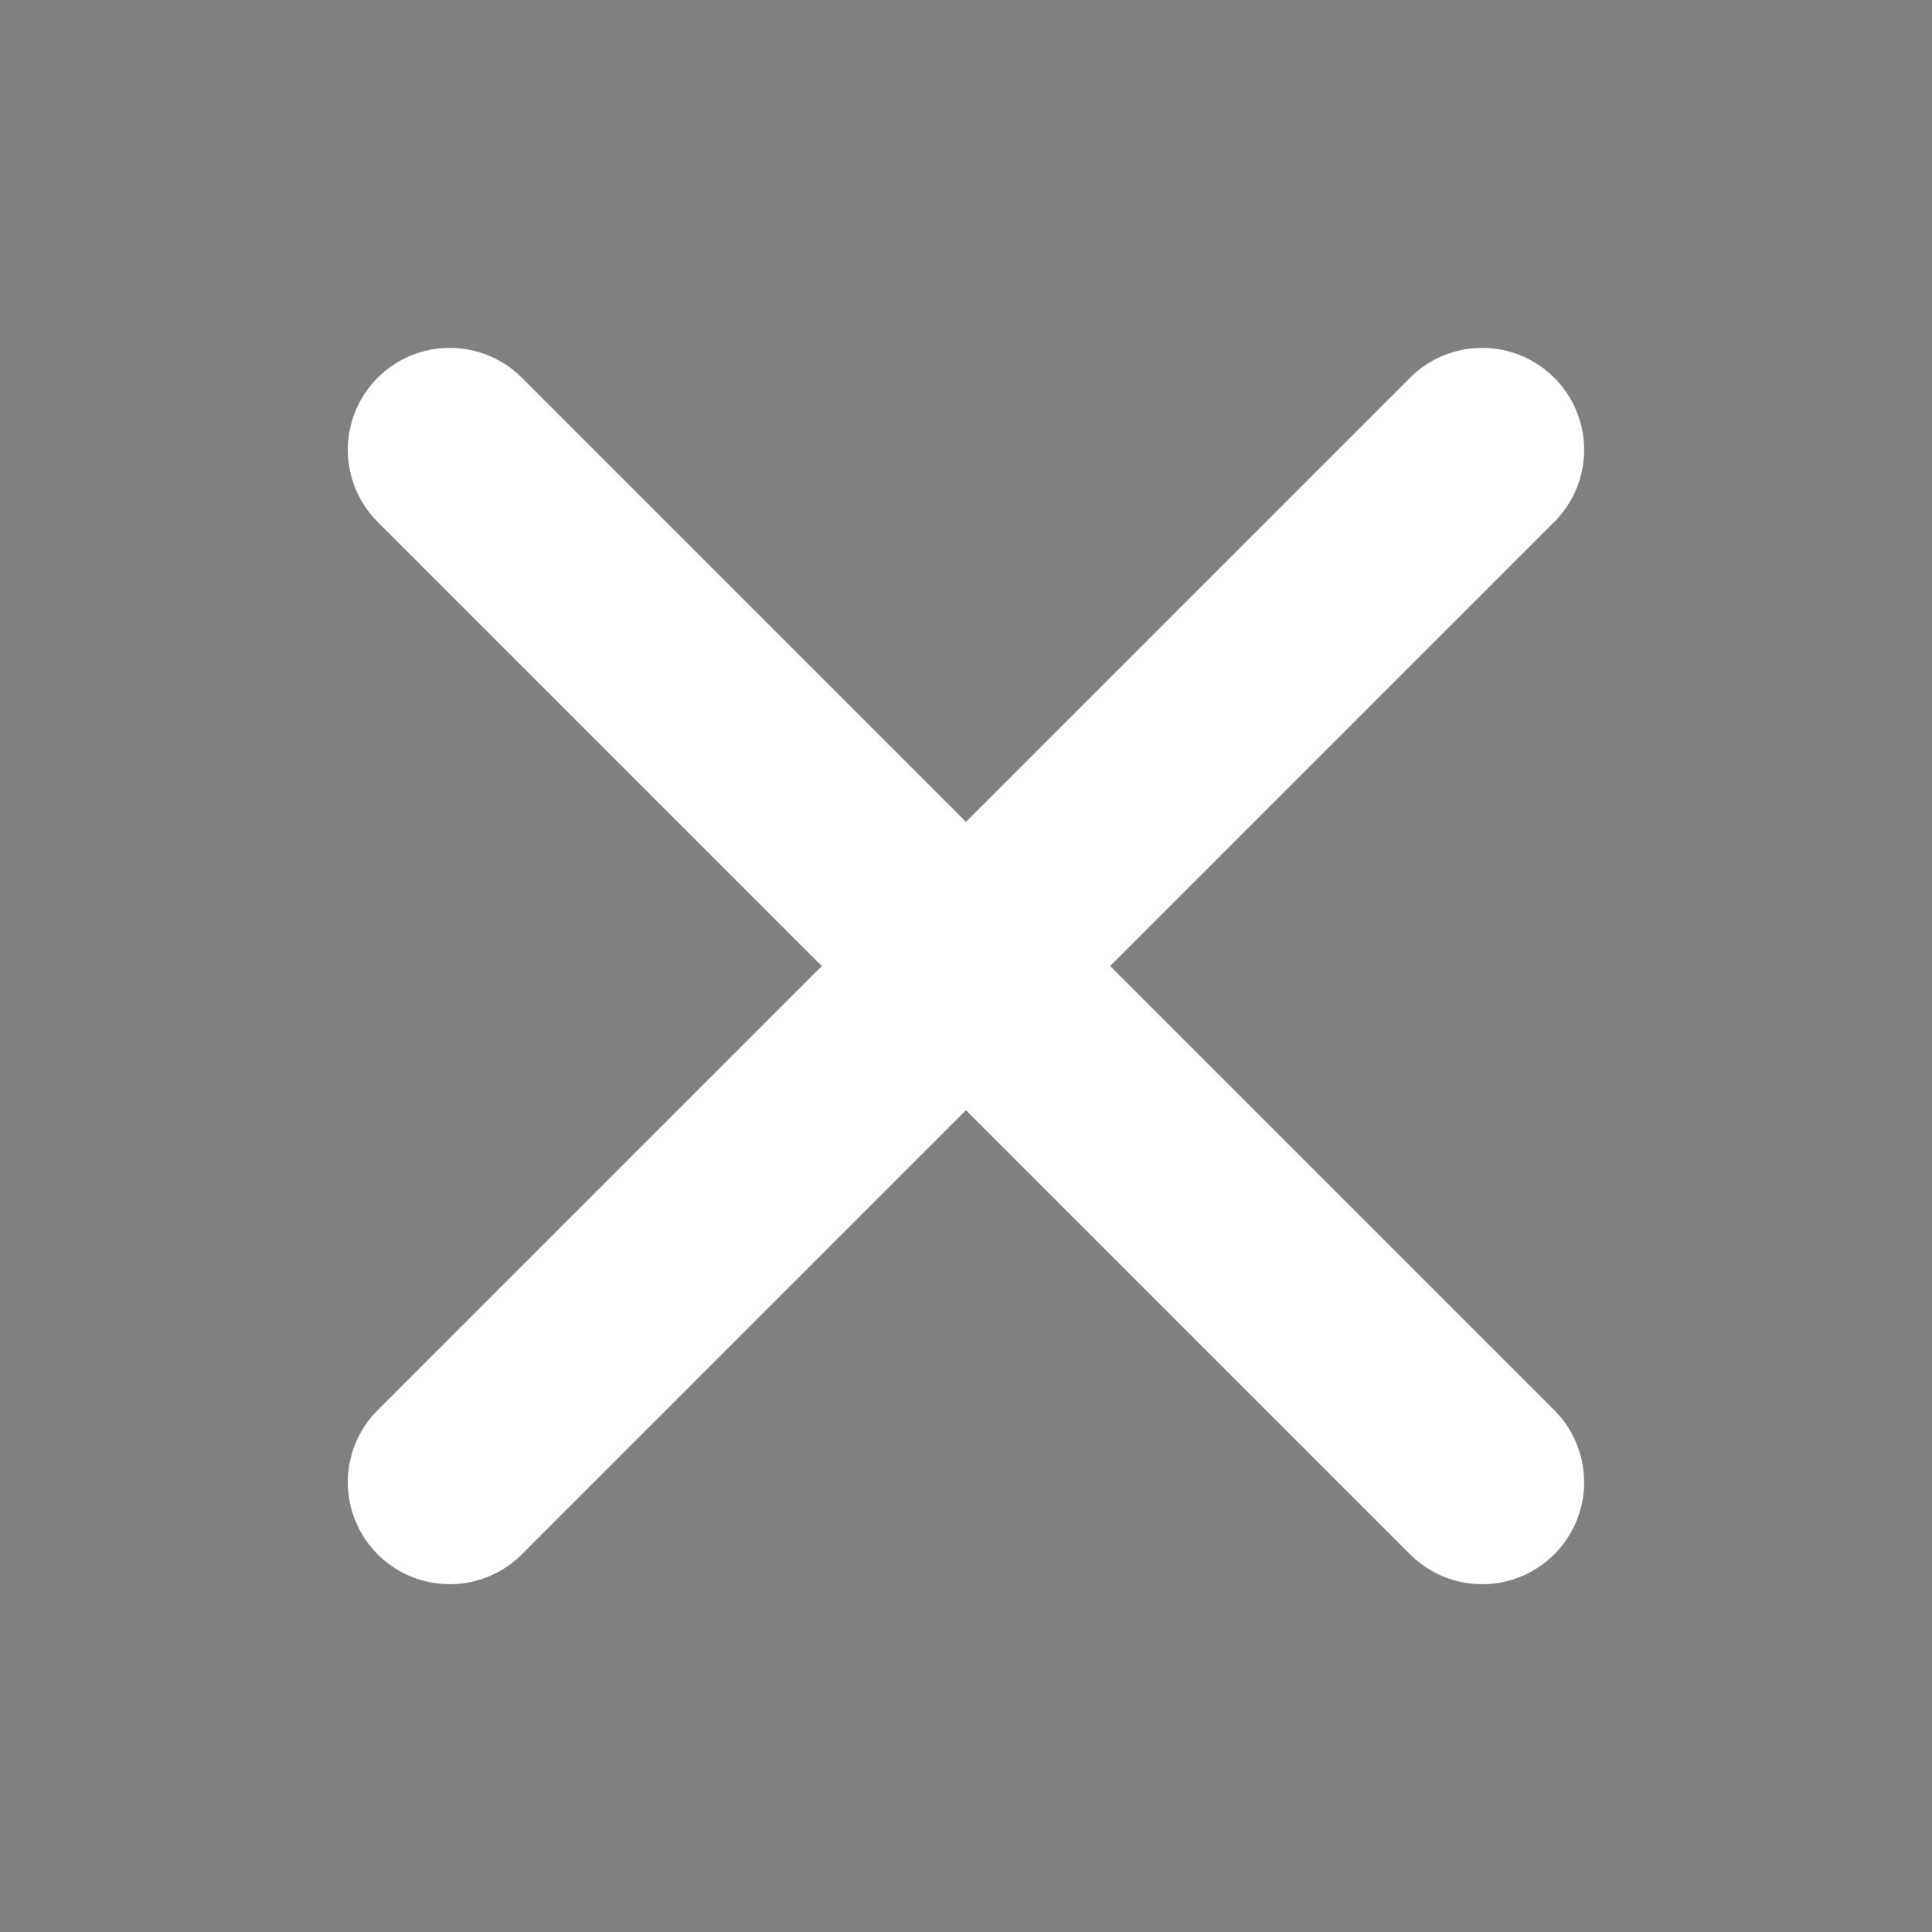 <svg width="24" height="24" viewBox="0 0 24 24" fill="currentColor" xmlns="http://www.w3.org/2000/svg">
<rect x="0" y="0" width="24" height="24" fill="#808080" stroke="none"/>
<path d="M5.587 5.588L18.412 18.413" stroke="white" stroke-width="2.533" stroke-linecap="round" stroke-linejoin="round"/>
<path d="M5.587 18.413L18.412 5.588" stroke="white" stroke-width="2.533" stroke-linecap="round" stroke-linejoin="round"/>
</svg>
